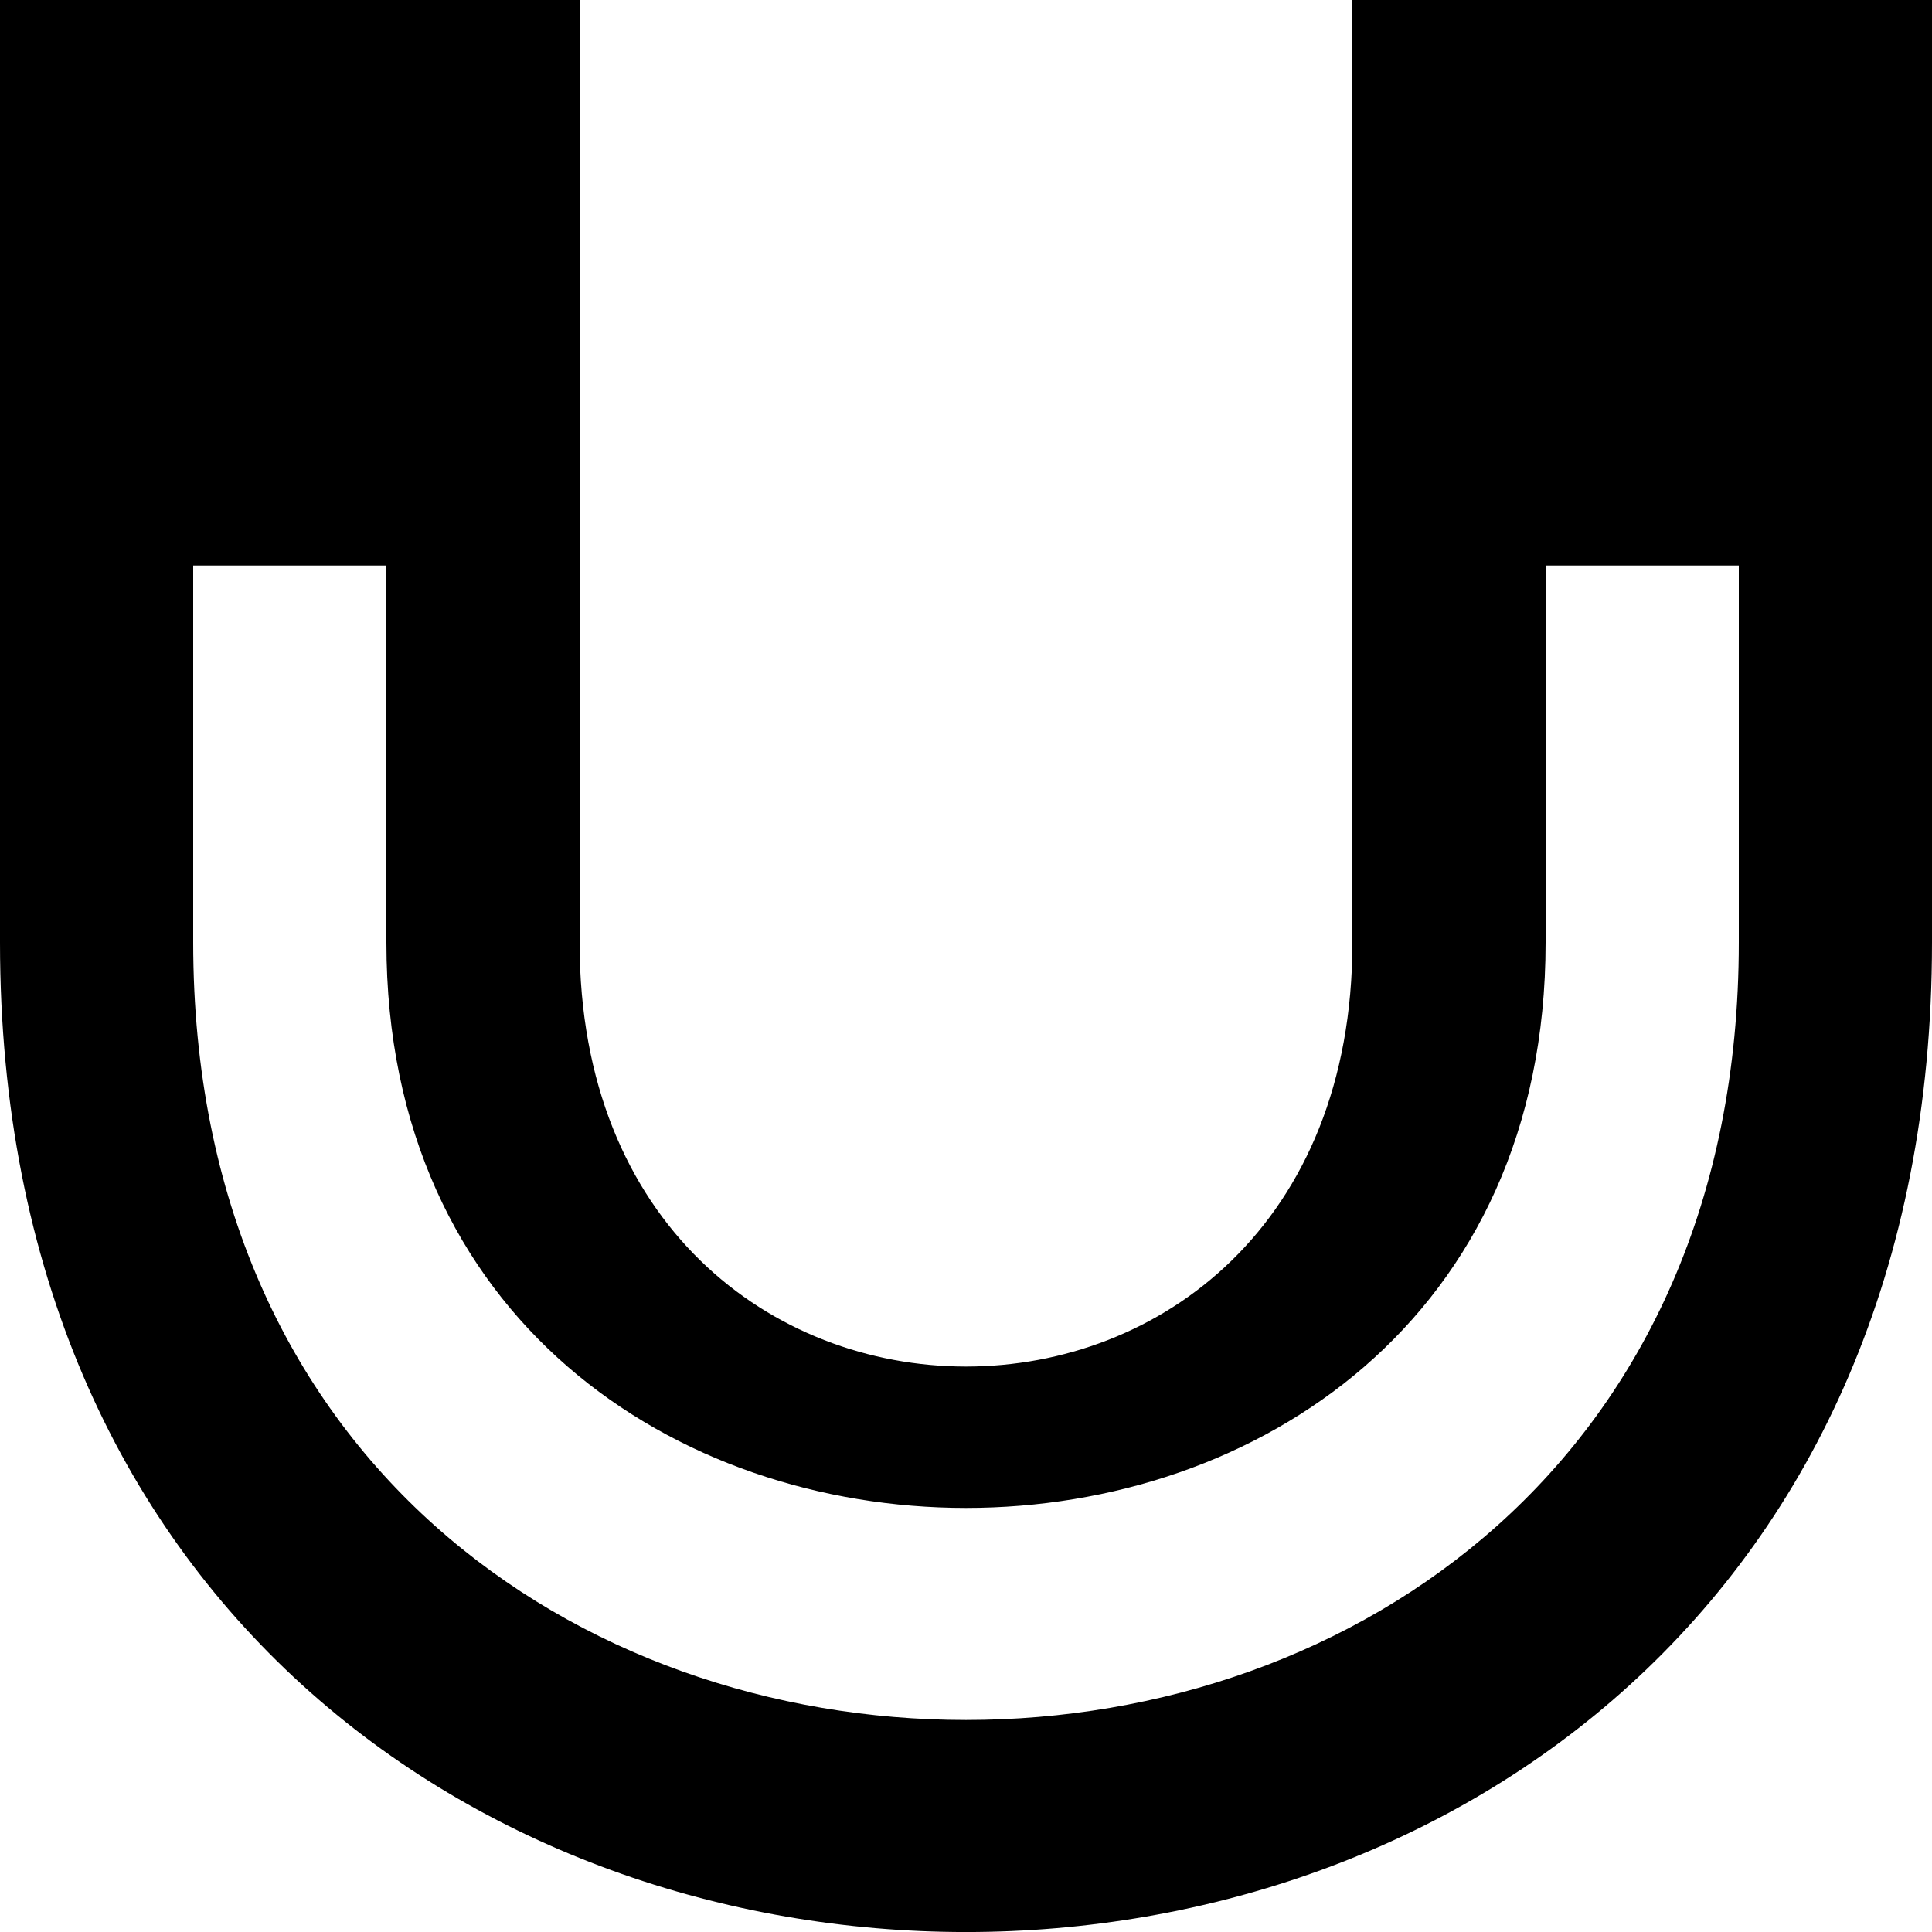 <!-- Generated by IcoMoon.io -->
<svg version="1.1" xmlns="http://www.w3.org/2000/svg" width="32" height="32" viewBox="0 0 32 32">
<title>as-magnet-1</title>
<path d="M25.659 6.845h3.2v-3.122h-3.2v3.122zM28.8 15.61c0 17.171-25.6 17.171-25.6 0v-6.244h3.2v6.244c0 12.488 19.2 12.488 19.2 0v-6.244h3.2v6.244zM3.259 6.845h3.2v-3.122h-3.2v3.122zM28.859 0h-6.459v15.61c0 9.366-12.8 9.366-12.8 0v-15.61h-9.6v15.61c0 21.854 32 21.854 32 0v-15.61h-3.141z"></path>
</svg>
